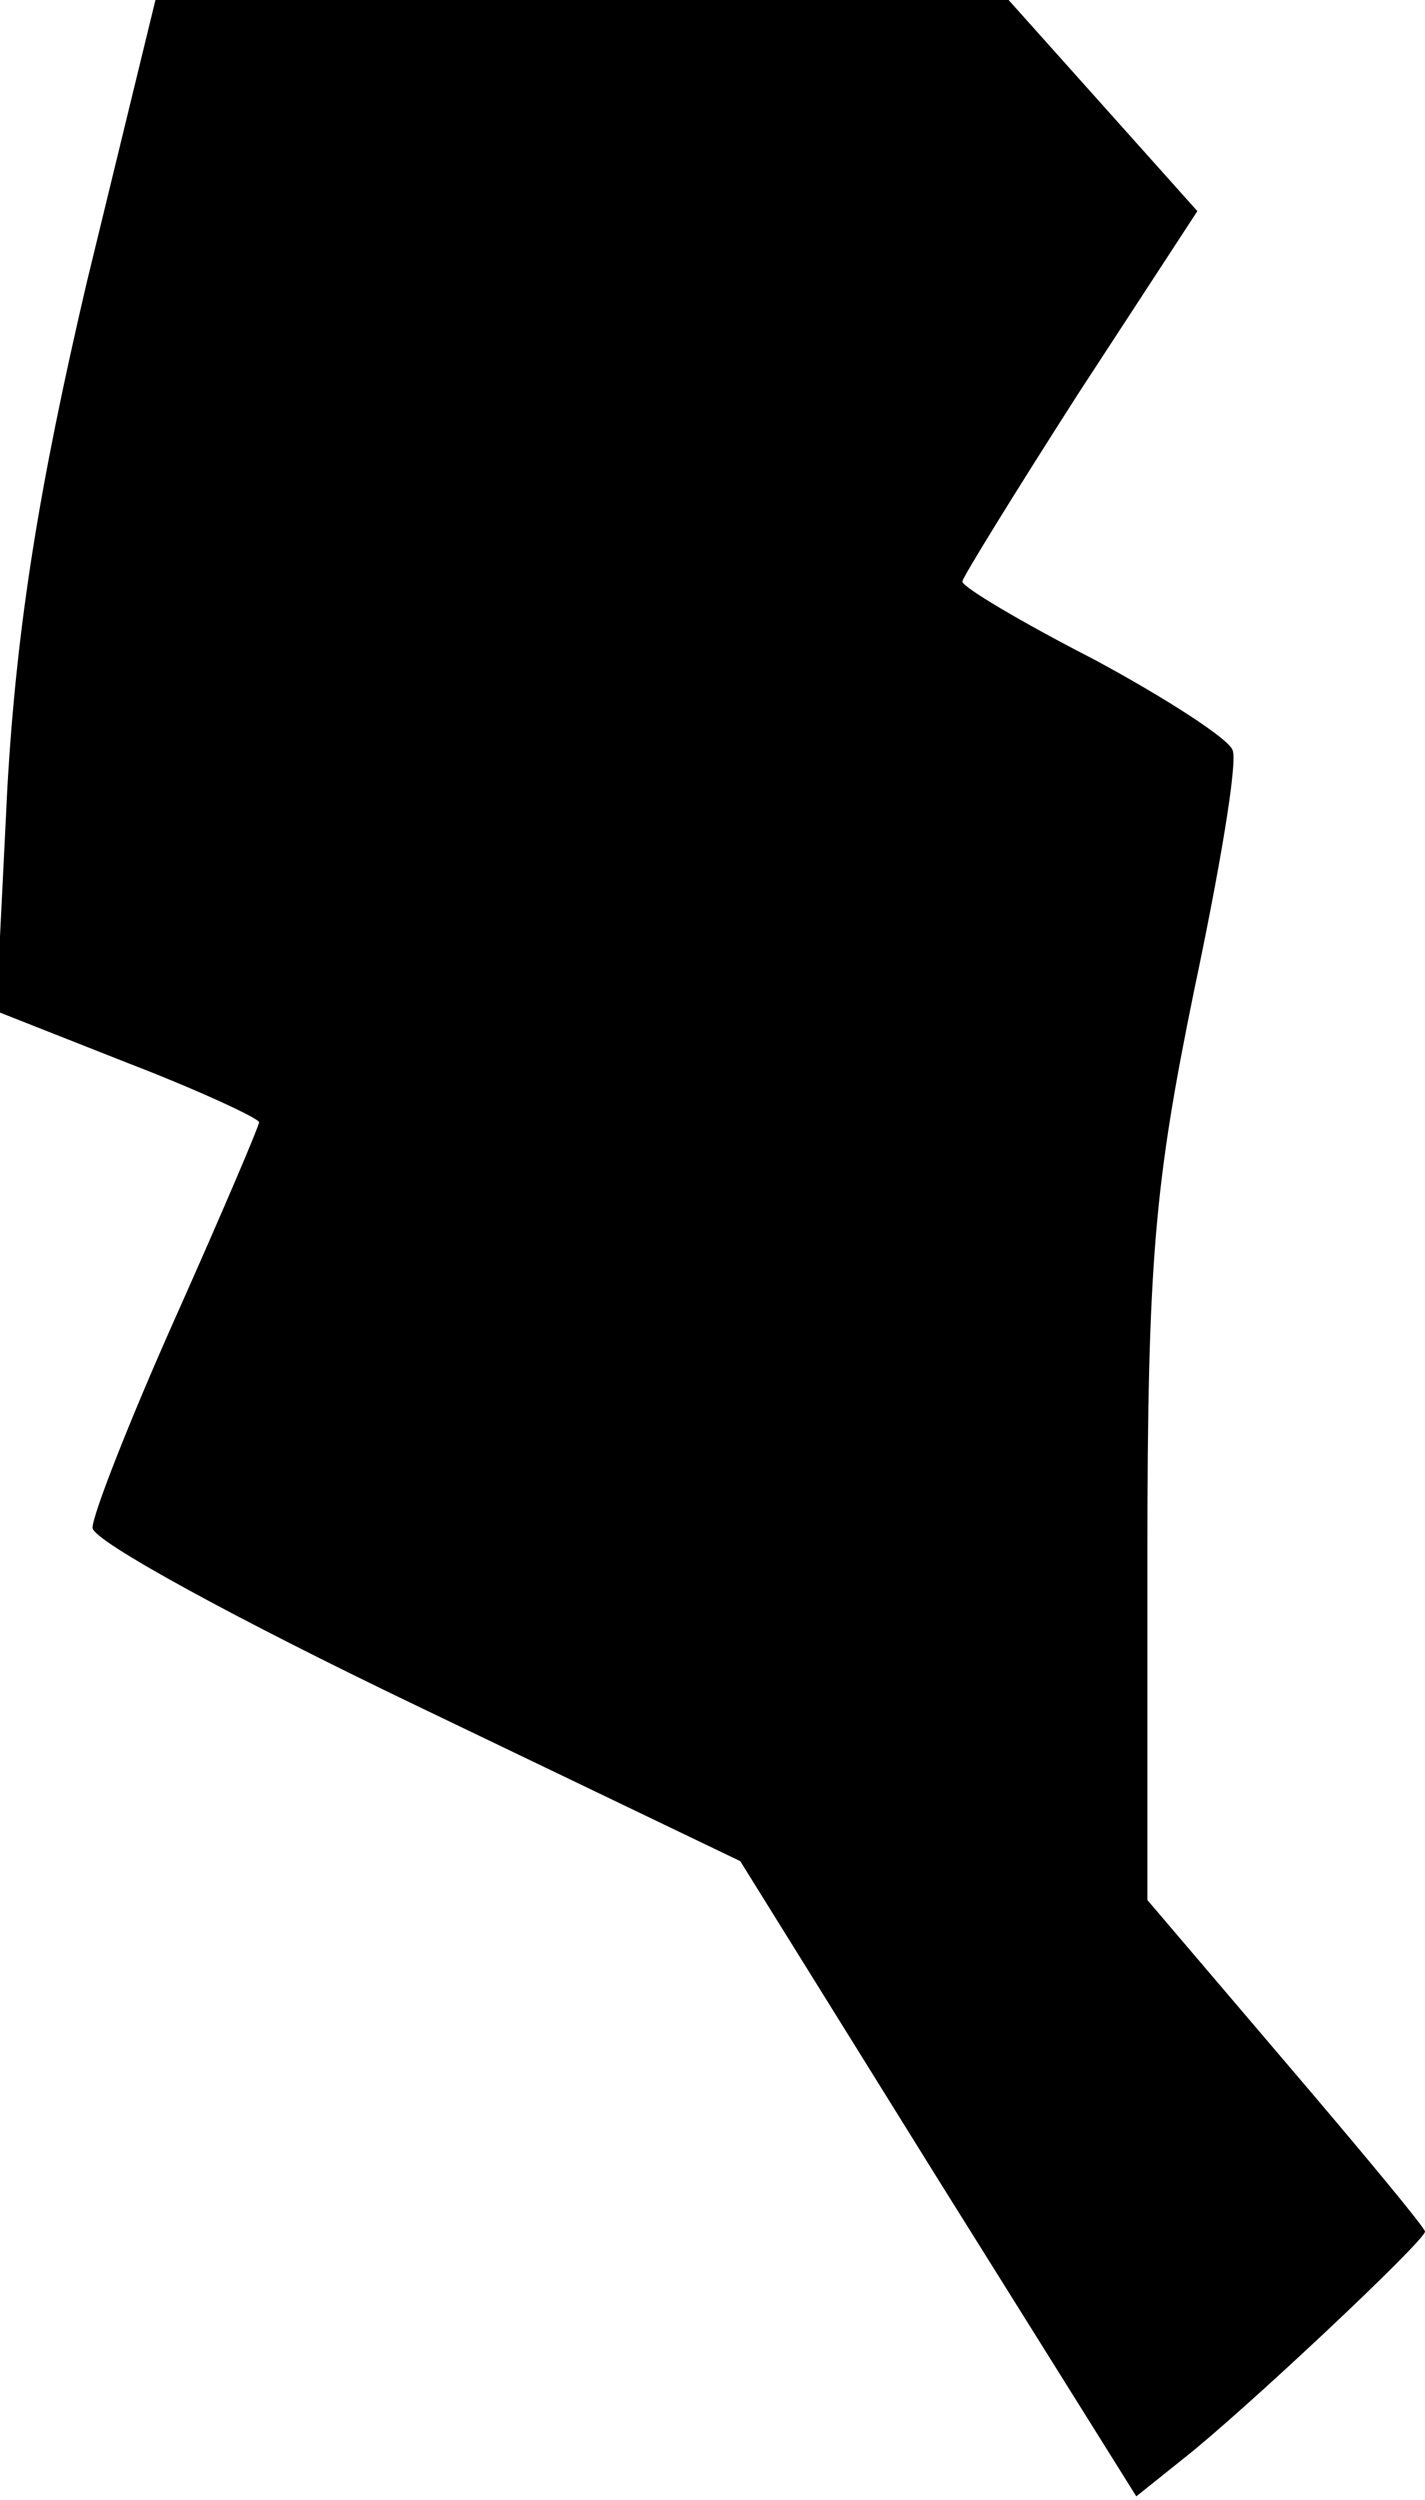 <?xml version="1.0" standalone="no"?>
<!DOCTYPE svg PUBLIC "-//W3C//DTD SVG 20010904//EN"
 "http://www.w3.org/TR/2001/REC-SVG-20010904/DTD/svg10.dtd">
<svg version="1.0" xmlns="http://www.w3.org/2000/svg"
 width="77pt" height="135pt" viewBox="0 0 77 135"
 preserveAspectRatio="xMidYMid meet">
<g transform="translate(0,135) scale(0.1,-0.1)"
fill="#000000" stroke="none">
<path fill="#000000" stroke="none" d="M47 1198 c-26 -111 -38 -186 -43 -273
l-6 -121 71 -28 c39 -15 71 -30 71 -32 0 -2 -20 -49 -45 -105 -25 -56 -45
-107 -45 -114 0 -7 79 -50 175 -96 l175 -84 107 -172 107 -171 25 20 c32 25
131 118 131 123 0 2 -34 43 -75 91 l-75 88 0 185 c0 161 4 202 25 305 14 66
24 125 21 131 -2 6 -36 28 -75 49 -39 20 -71 39 -71 42 0 2 29 49 63 102 l64
98 -51 57 -51 57 -231 0 -230 0 -37 -152z"/>
</g>
</svg>
